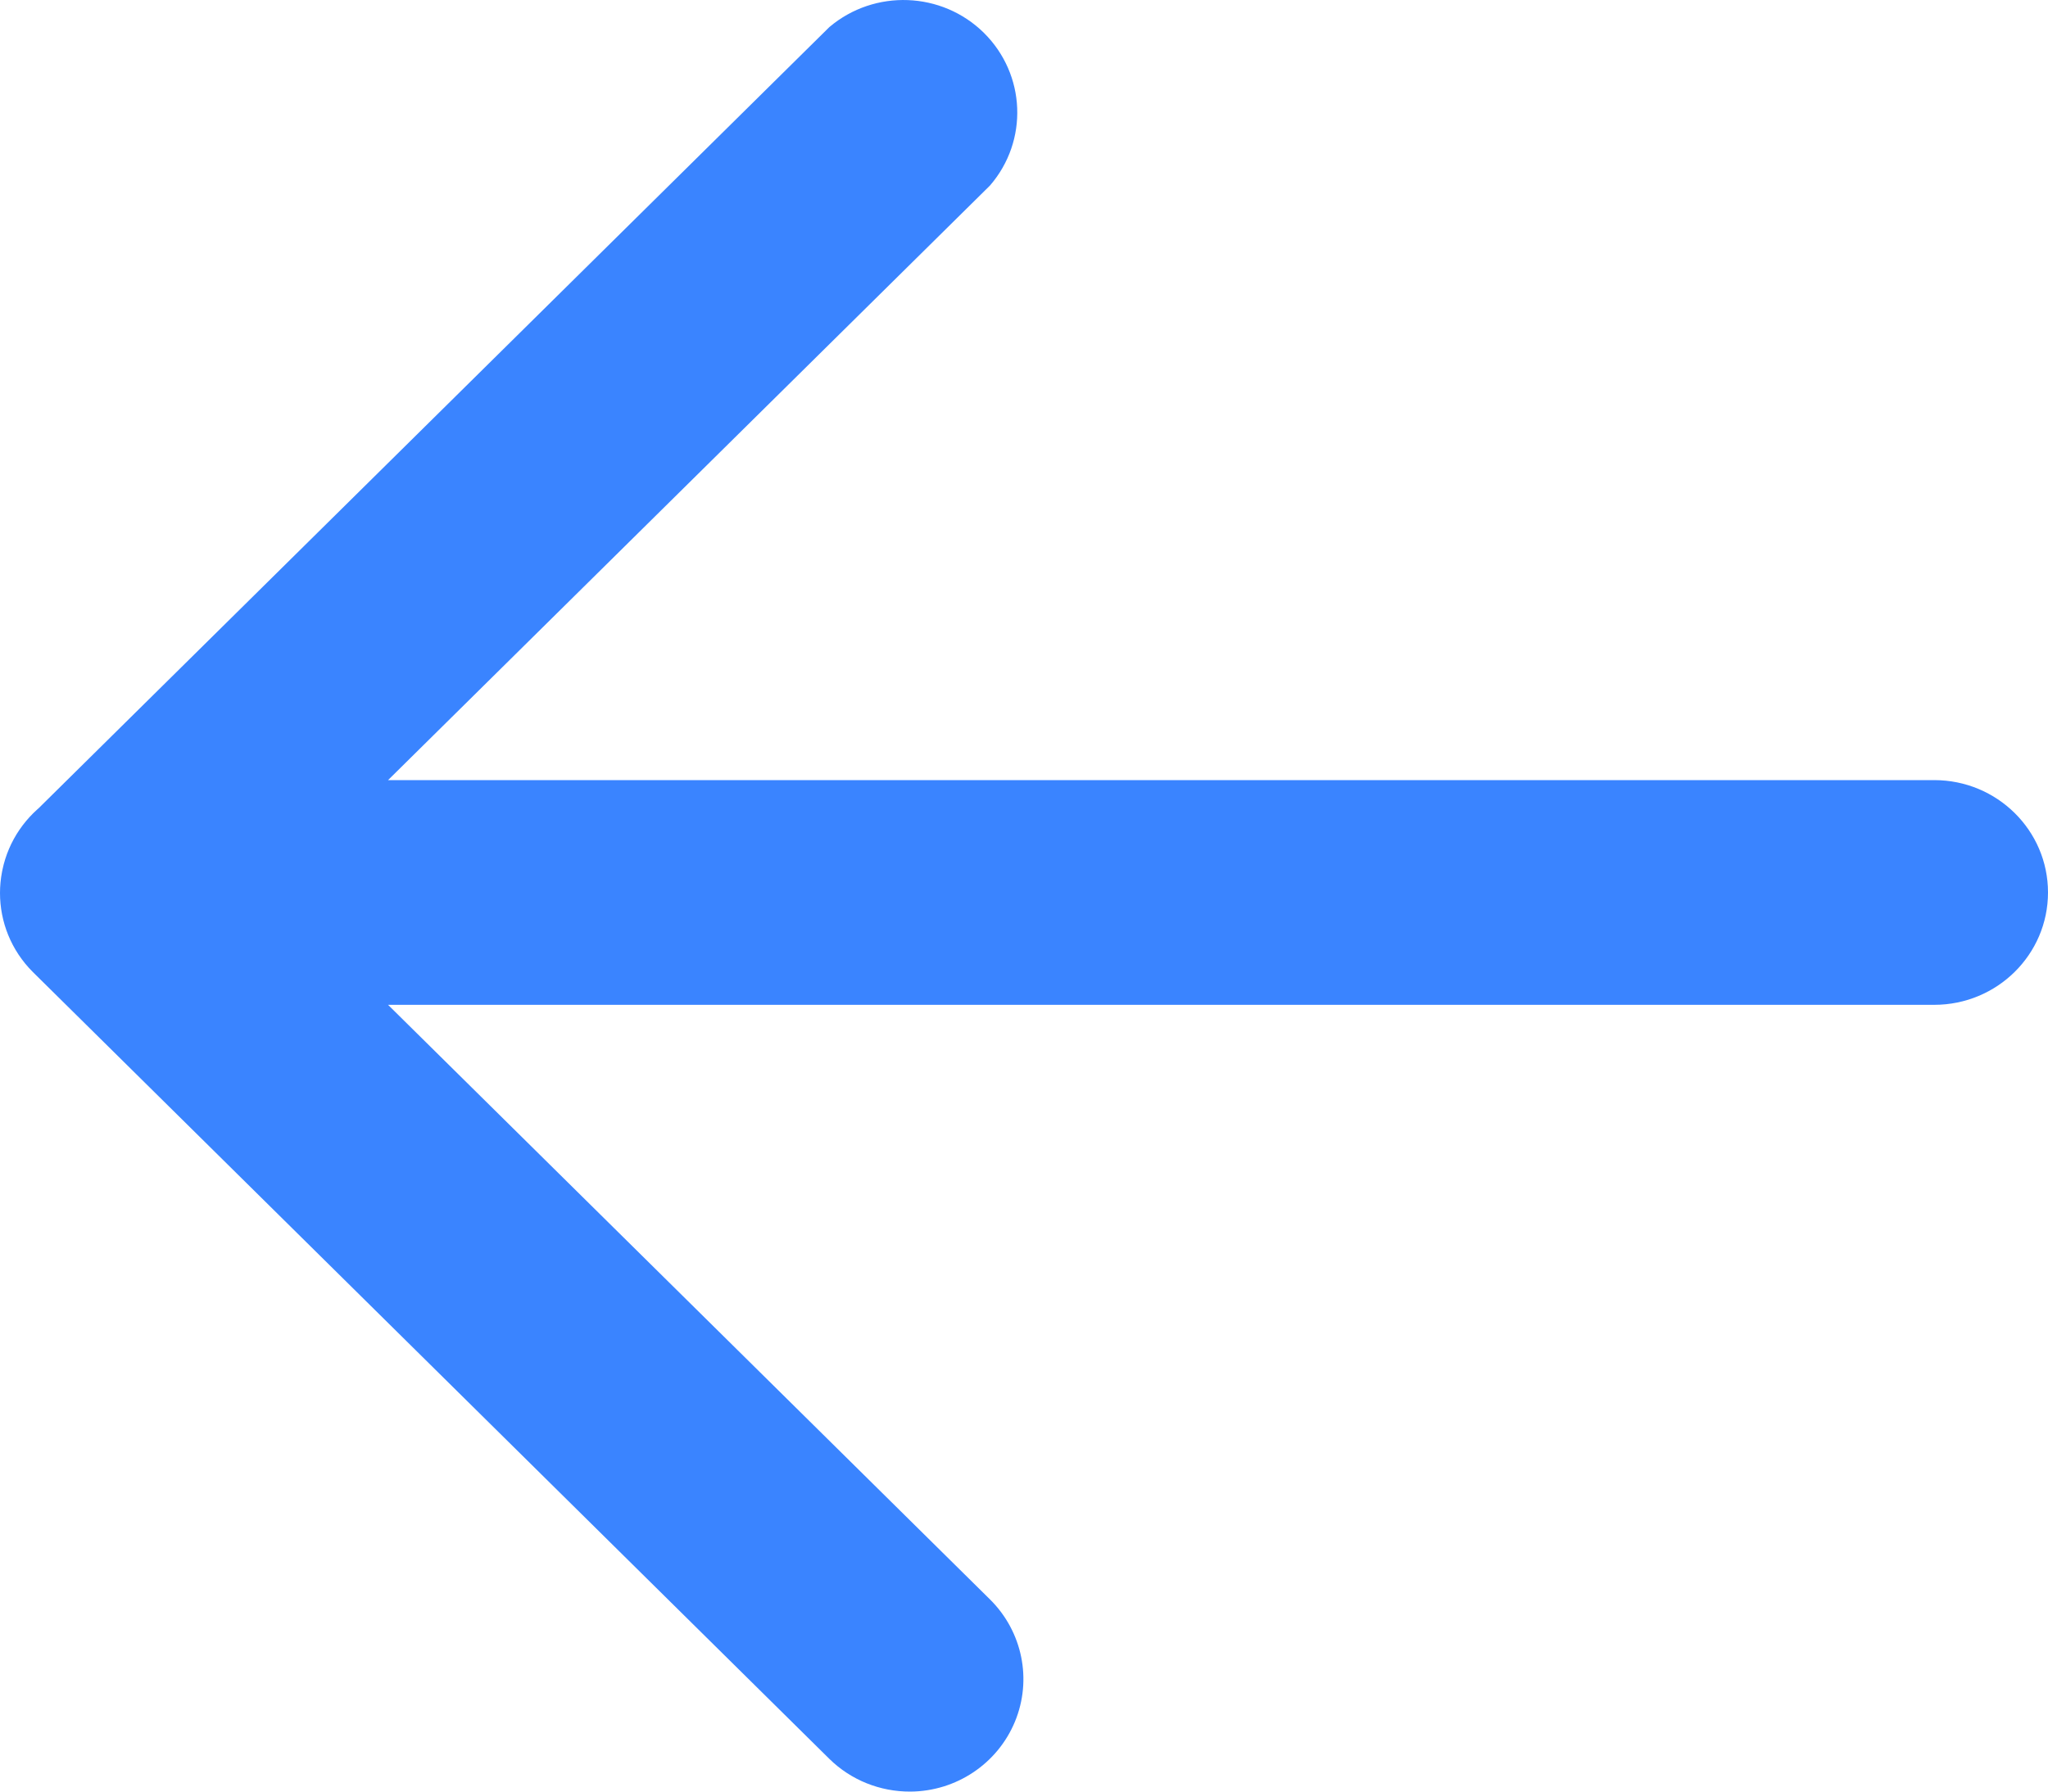<?xml version="1.0" encoding="UTF-8"?>
<svg width="16px" height="14px" viewBox="0 0 16 14" version="1.1" xmlns="http://www.w3.org/2000/svg" xmlns:xlink="http://www.w3.org/1999/xlink">
    <!-- Generator: Sketch 54 (76480) - https://sketchapp.com -->
    <title>返回</title>
    <desc>Created with Sketch.</desc>
    <g id="有浮云合作开发" stroke="none" stroke-width="1" fill="none" fill-rule="evenodd">
        <g id="结果为0" transform="translate(-80, -24)" fill="#3A84FF" fill-rule="nonzero">
            <g id="编组" transform="translate(72, 15)">
                <path d="M23.111,16.852 L8.89,16.852 C8.399,16.852 8.001,16.459 8.001,15.974 C8.001,15.489 8.399,15.096 8.89,15.096 L23.111,15.096 C23.602,15.096 24,15.489 24,15.974 C24,16.459 23.602,16.852 23.111,16.852 Z M15.112,23 C14.875,23.001 14.648,22.91 14.48,22.745 L8.258,16.597 C7.914,16.255 7.914,15.702 8.258,15.359 L14.48,9.211 C14.833,8.913 15.359,8.933 15.687,9.257 C16.015,9.582 16.036,10.101 15.734,10.45 L10.143,15.974 L15.734,21.498 C15.988,21.749 16.065,22.126 15.929,22.454 C15.793,22.782 15.471,22.998 15.112,23 L15.112,23 Z" id="返回"></path>
            </g>
        </g>
    </g>
</svg>